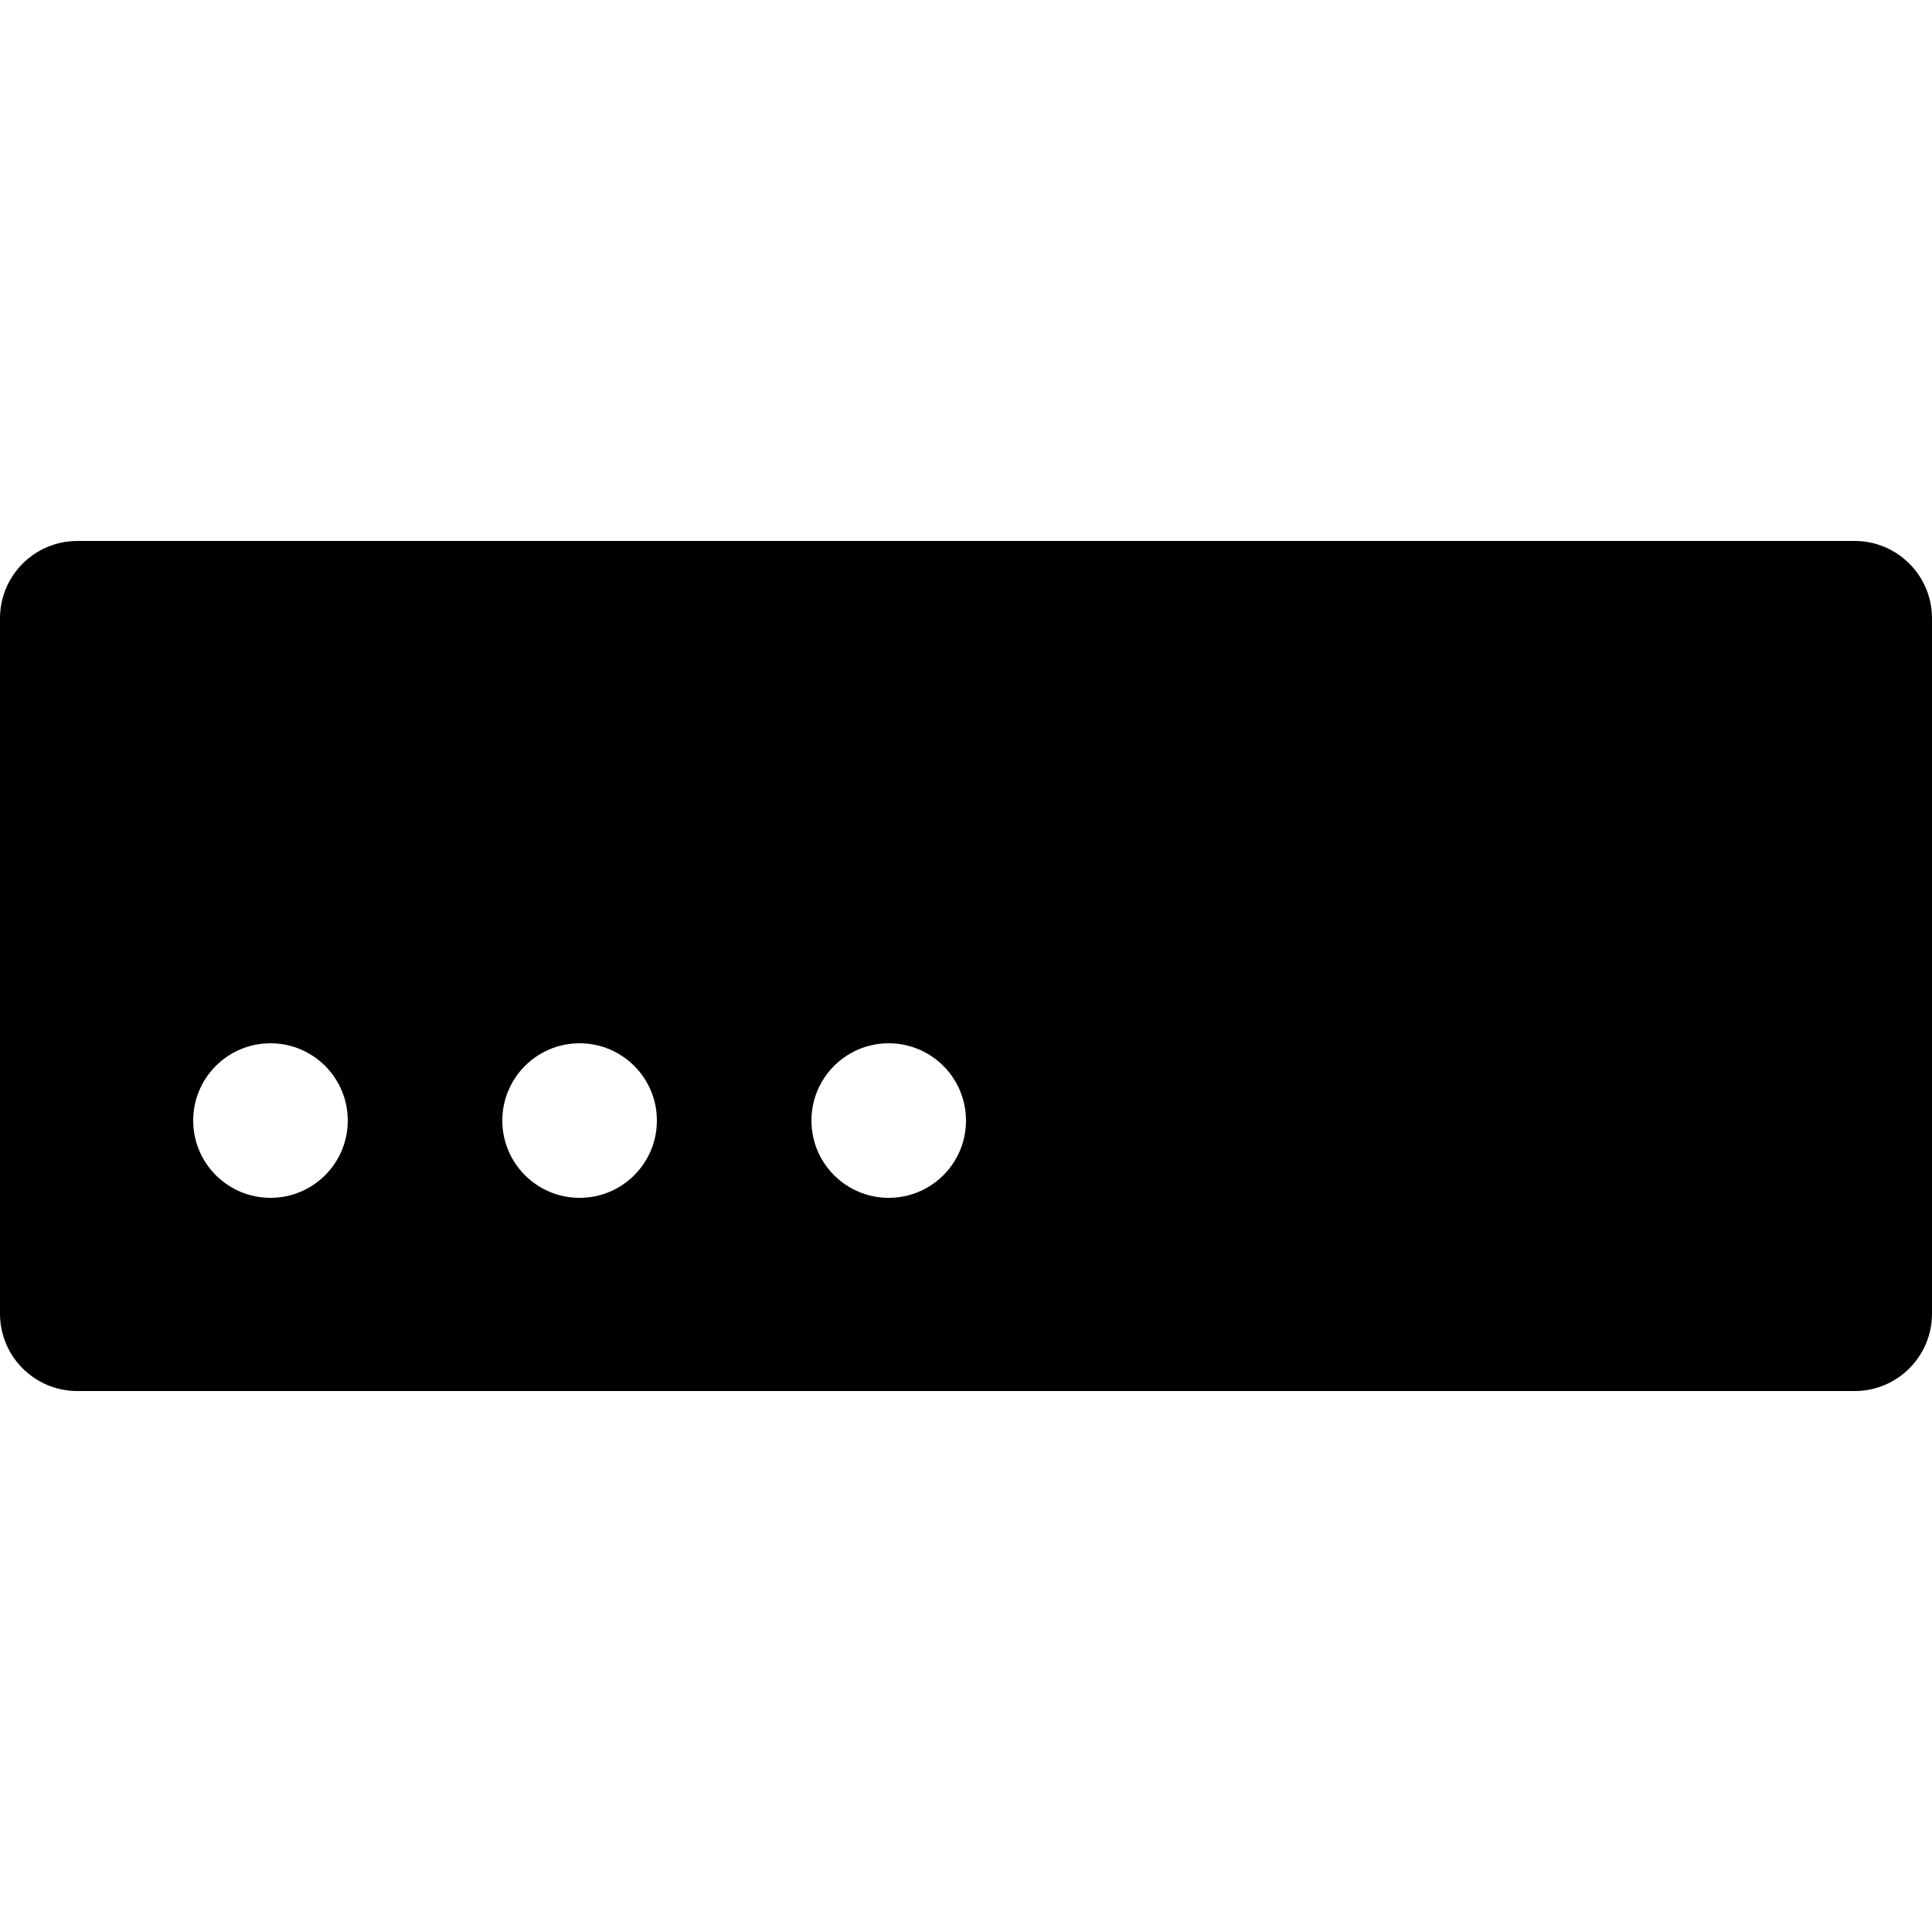 <svg xmlns="http://www.w3.org/2000/svg" viewBox="0 0 50 50">
  <path d="M48,14H2c-1.103,0-2,0.897-2,2v18c0,1.103,0.897,2,2,2h46c1.103,0,2-0.897,2-2V16C50,14.897,49.103,14,48,14z M7,31 c-1.105,0-2-0.895-2-2c0-1.105,0.895-2,2-2s2,0.895,2,2C9,30.105,8.105,31,7,31z M15,31c-1.105,0-2-0.895-2-2c0-1.105,0.895-2,2-2 s2,0.895,2,2C17,30.105,16.105,31,15,31z M23,31c-1.105,0-2-0.895-2-2c0-1.105,0.895-2,2-2s2,0.895,2,2C25,30.105,24.105,31,23,31z"></path>
</svg>
